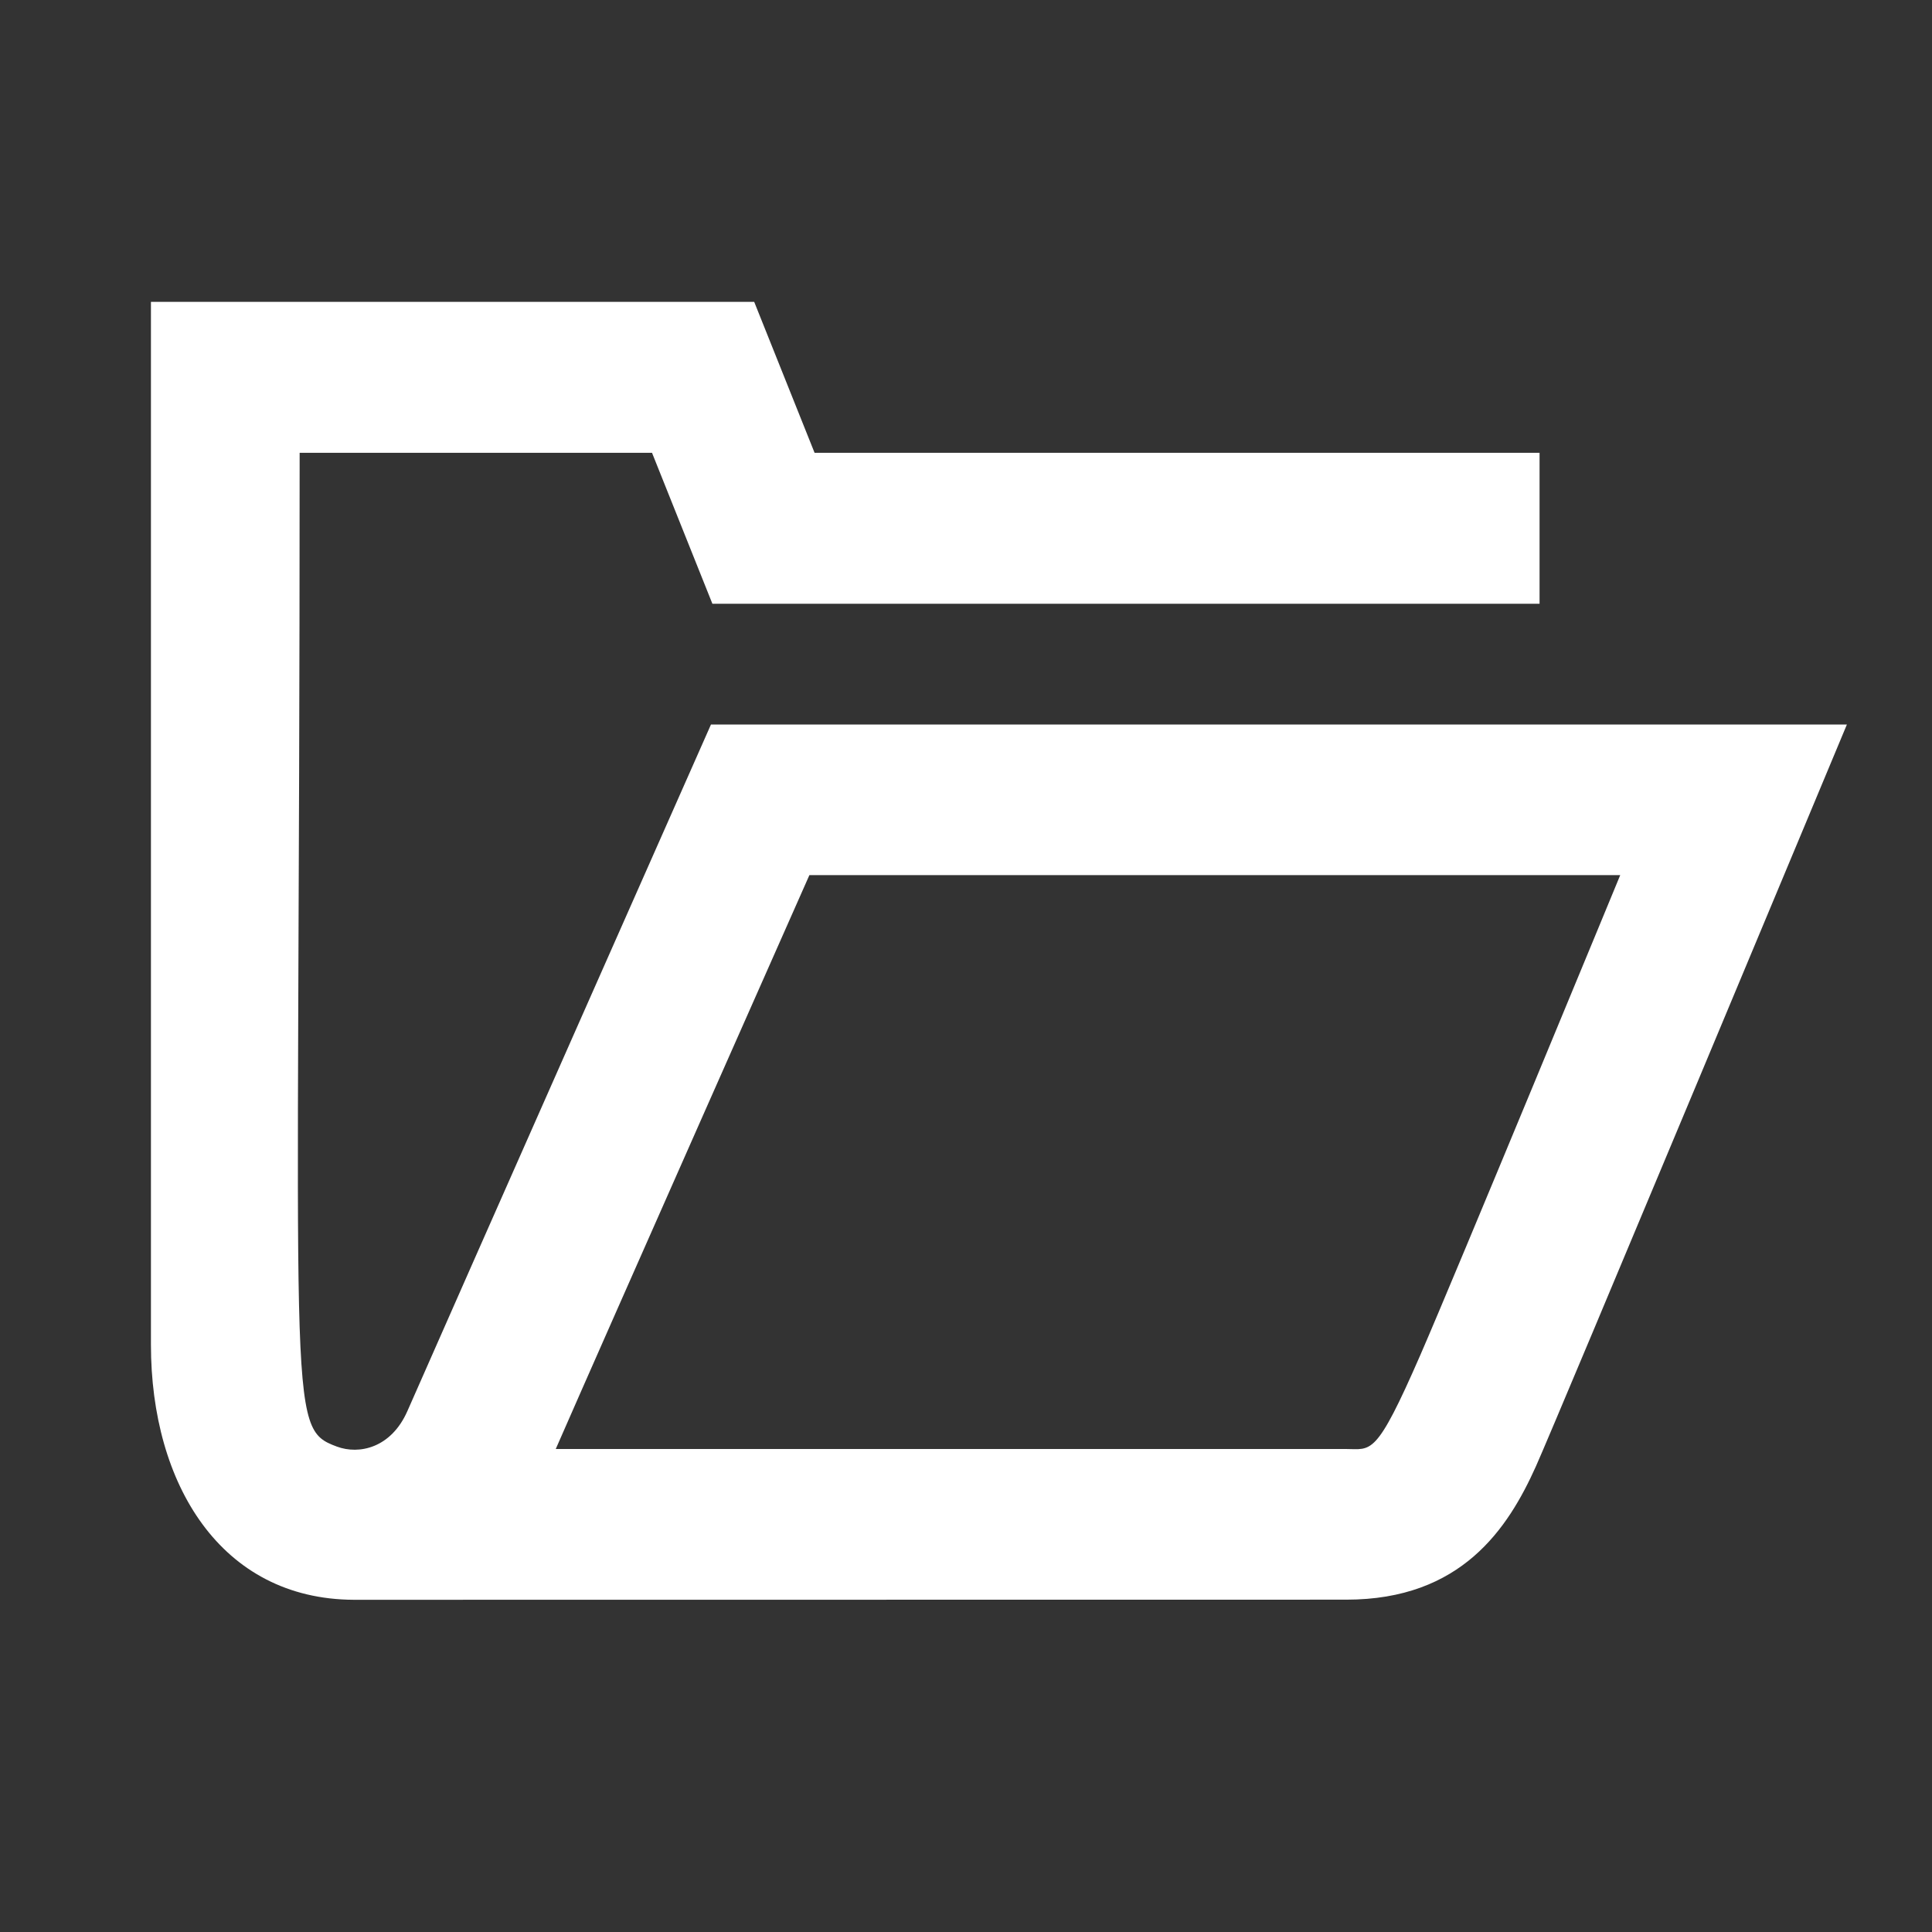 <?xml version="1.0" encoding="utf-8"?>

<svg version="1.2" baseProfile="tiny" xmlns="http://www.w3.org/2000/svg" xmlns:xlink="http://www.w3.org/1999/xlink" x="0px"
	 y="0px" width="64px" height="64px" viewBox="0 0 64 64" xml:space="preserve">

<rect x="0" y="0" width="64" height="64" fill="#333333" stroke="none"/>

<g id="Production">
	<path fill="#ffffff" d="M23.552,24c0,0-8.511,19.222-10.055,22.74c-0.54,1.23-1.603,1.454-2.338,1.18
		C9.46,47.285,9.926,47,9.926,15h11.673l2,5H51v-5H26.984l-2-5H5v34.548c0,4.611,2.314,8.427,6.717,8.447
		c0.204,0,32.881-0.004,32.881-0.004c3.816,0,5.358-2.359,6.284-4.423C51.551,47.077,61.181,24,61.181,24H23.552z
		 M47.056,44.874C45.566,48.294,45.433,48,44.579,48H18.41c1.749-4,8.402-19.01,8.402-19.01h26.86
		C53.672,28.99,48.184,42.286,47.056,44.874z"/>
</g>
</svg>
